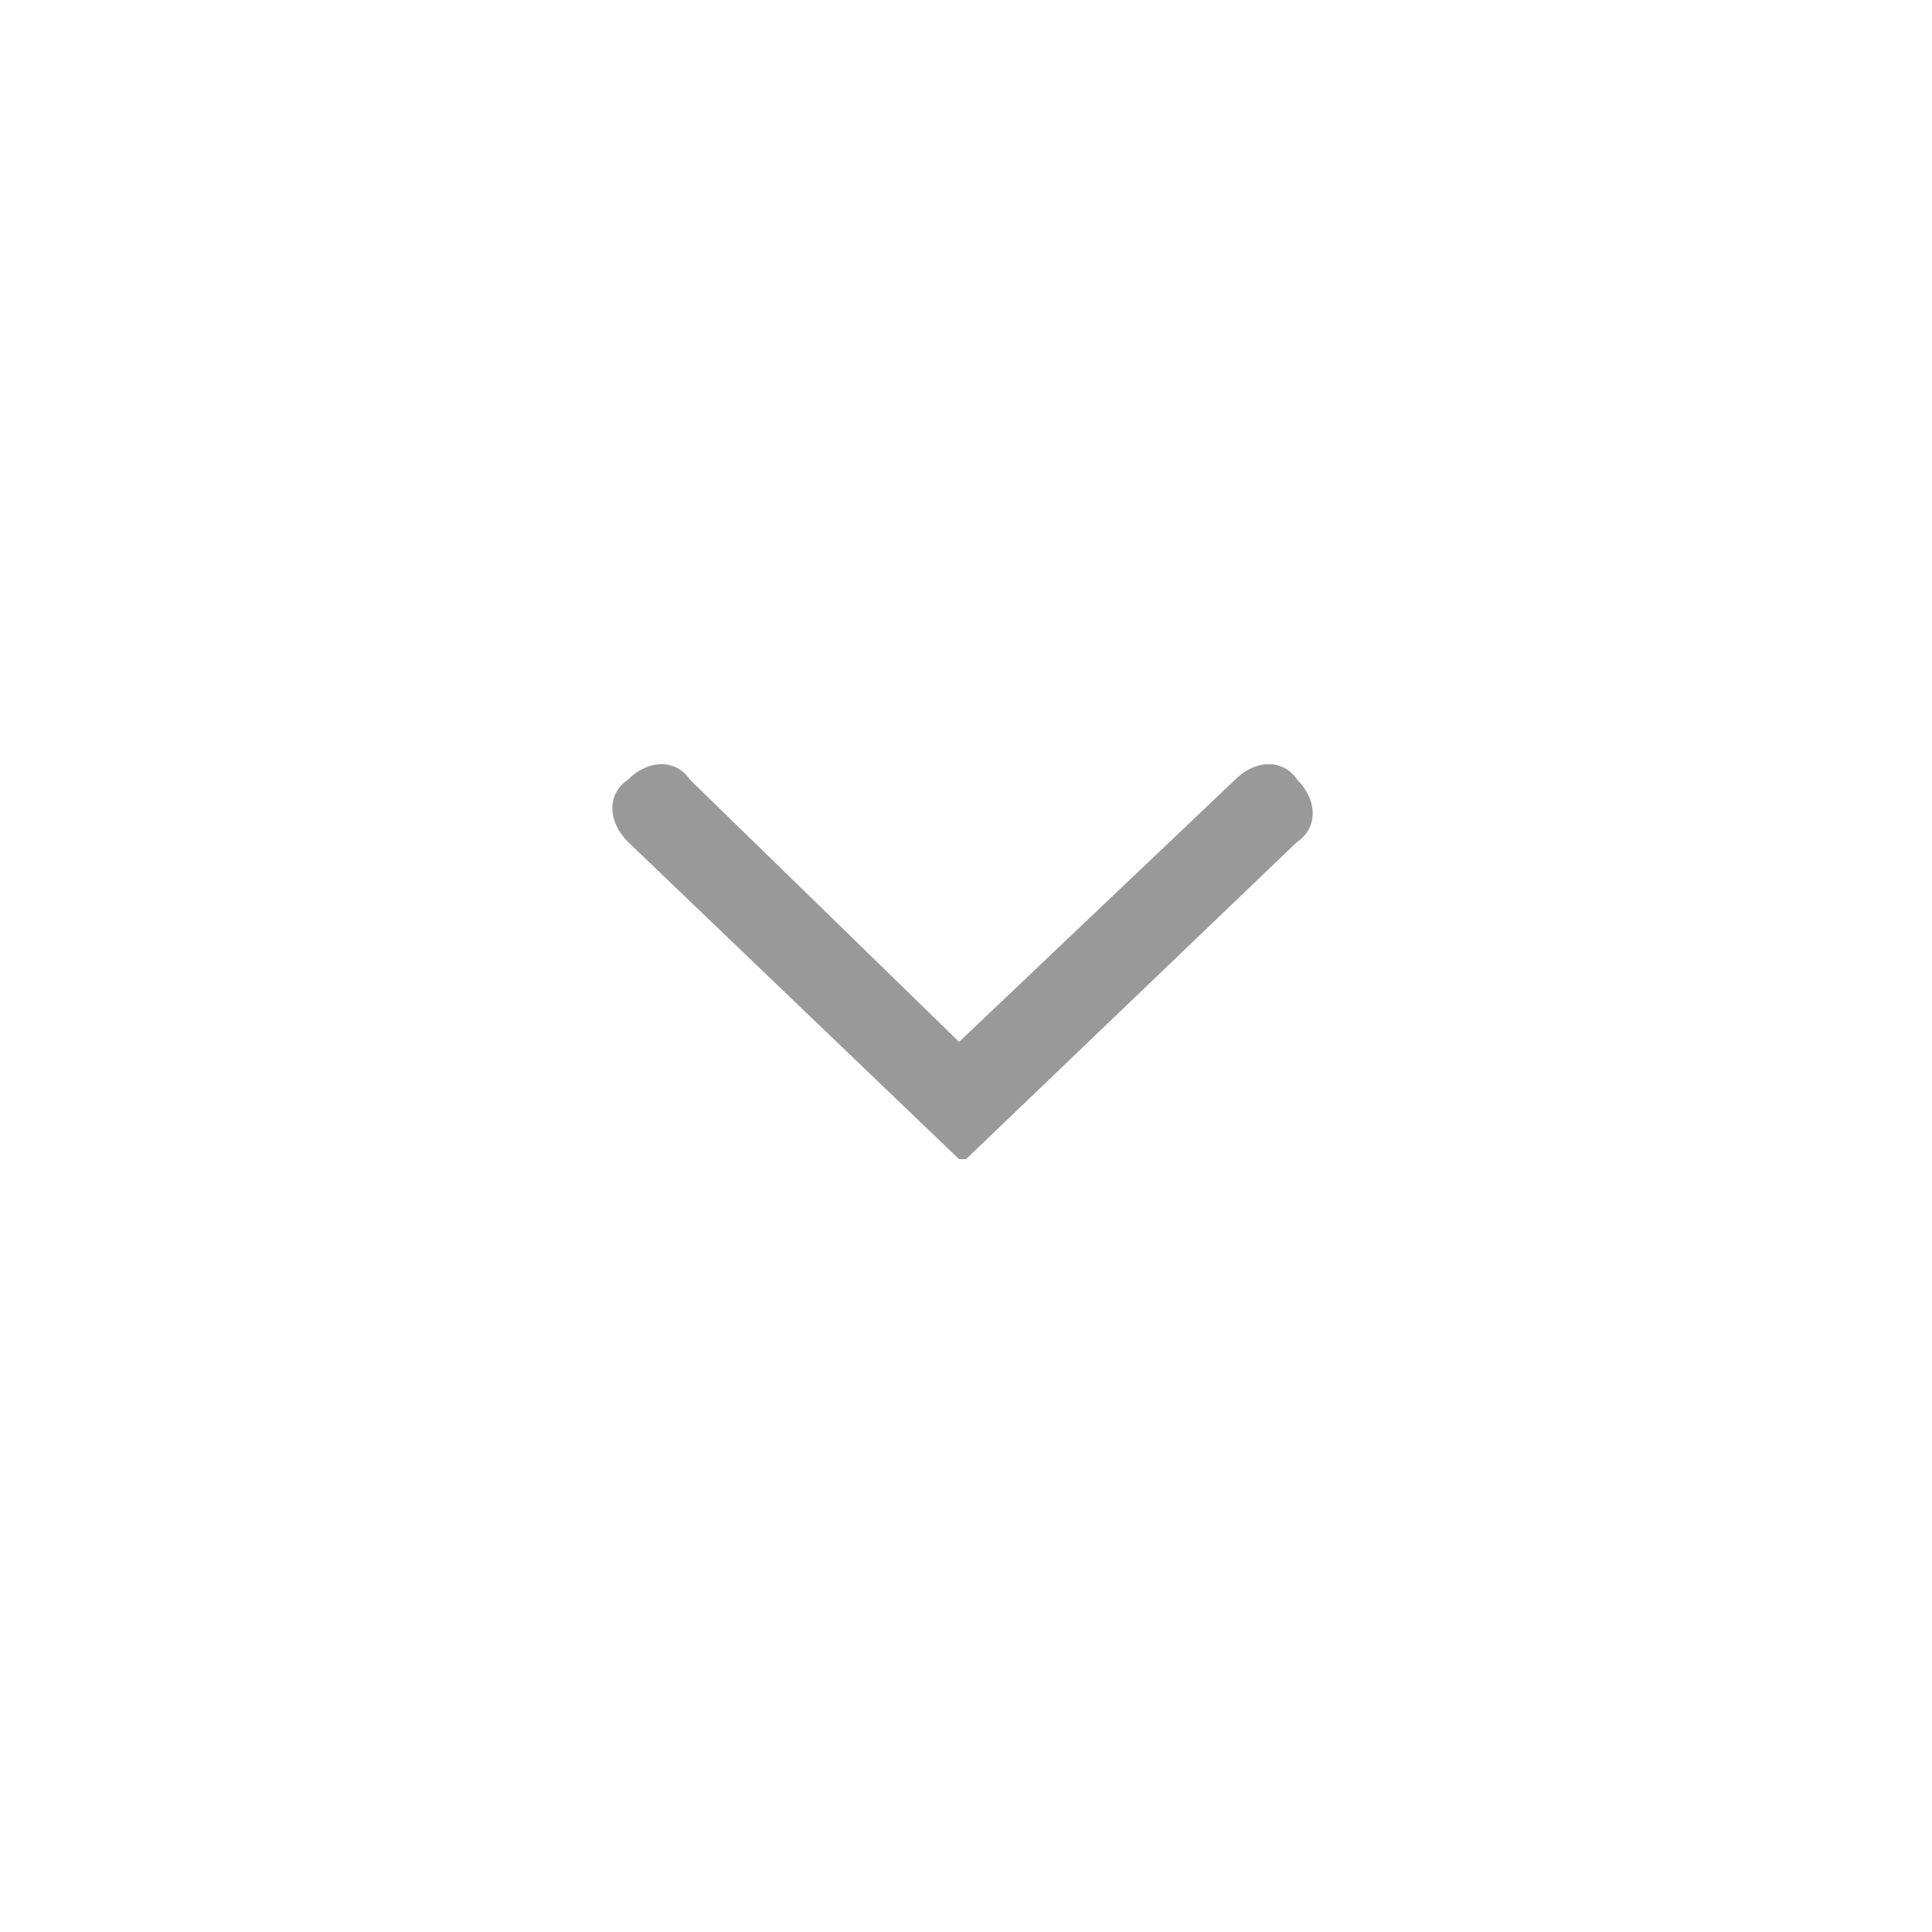 <?xml version="1.0" encoding="utf-8"?>
<!-- Generator: Adobe Illustrator 24.3.0, SVG Export Plug-In . SVG Version: 6.00 Build 0)  -->
<svg version="1.1" id="圖層_1" xmlns="http://www.w3.org/2000/svg" xmlns:xlink="http://www.w3.org/1999/xlink" x="0px" y="0px"
	 viewBox="0 0 28 28" style="enable-background:new 0 0 28 28;" xml:space="preserve">
<style type="text/css">
	.st0{fill-rule:evenodd;clip-rule:evenodd;fill:#FFFFFF;filter:url(#Adobe_OpacityMaskFilter);}
	.st1{mask:url(#mask0_298_756_1_);}
	.st2{fill-rule:evenodd;clip-rule:evenodd;fill:#999999;}
</style>
<defs>
	<filter id="Adobe_OpacityMaskFilter" filterUnits="userSpaceOnUse">
		<feColorMatrix  type="matrix" values="1 0 0 0 0  0 1 0 0 0  0 0 1 0 0  0 0 0 1 0"/>
	</filter>
</defs>
<mask maskUnits="userSpaceOnUse" id="mask0_298_756_1_">
	<path class="st0" d="M15.9-12.8c0.3-0.3,0.7-0.3,1,0c0.3,0.3,0.3,0.7,0,1l-5,5c0,0-0.1,0-0.1,0l-5-5c-0.3-0.3-0.3-0.7,0-1
		c0.3-0.3,0.7-0.3,1,0l4,4L15.9-12.8z"/>
</mask>
<g class="st1">
</g>
<g>
	<path class="st2" d="M17.9,11.3c0.3-0.3,0.7-0.3,0.9,0c0.3,0.3,0.3,0.7,0,0.9l-4.8,4.6c0,0-0.1,0-0.1,0l-4.8-4.6
		c-0.3-0.3-0.3-0.7,0-0.9c0.3-0.3,0.7-0.3,0.9,0l3.9,3.8L17.9,11.3z"/>
</g>
</svg>
